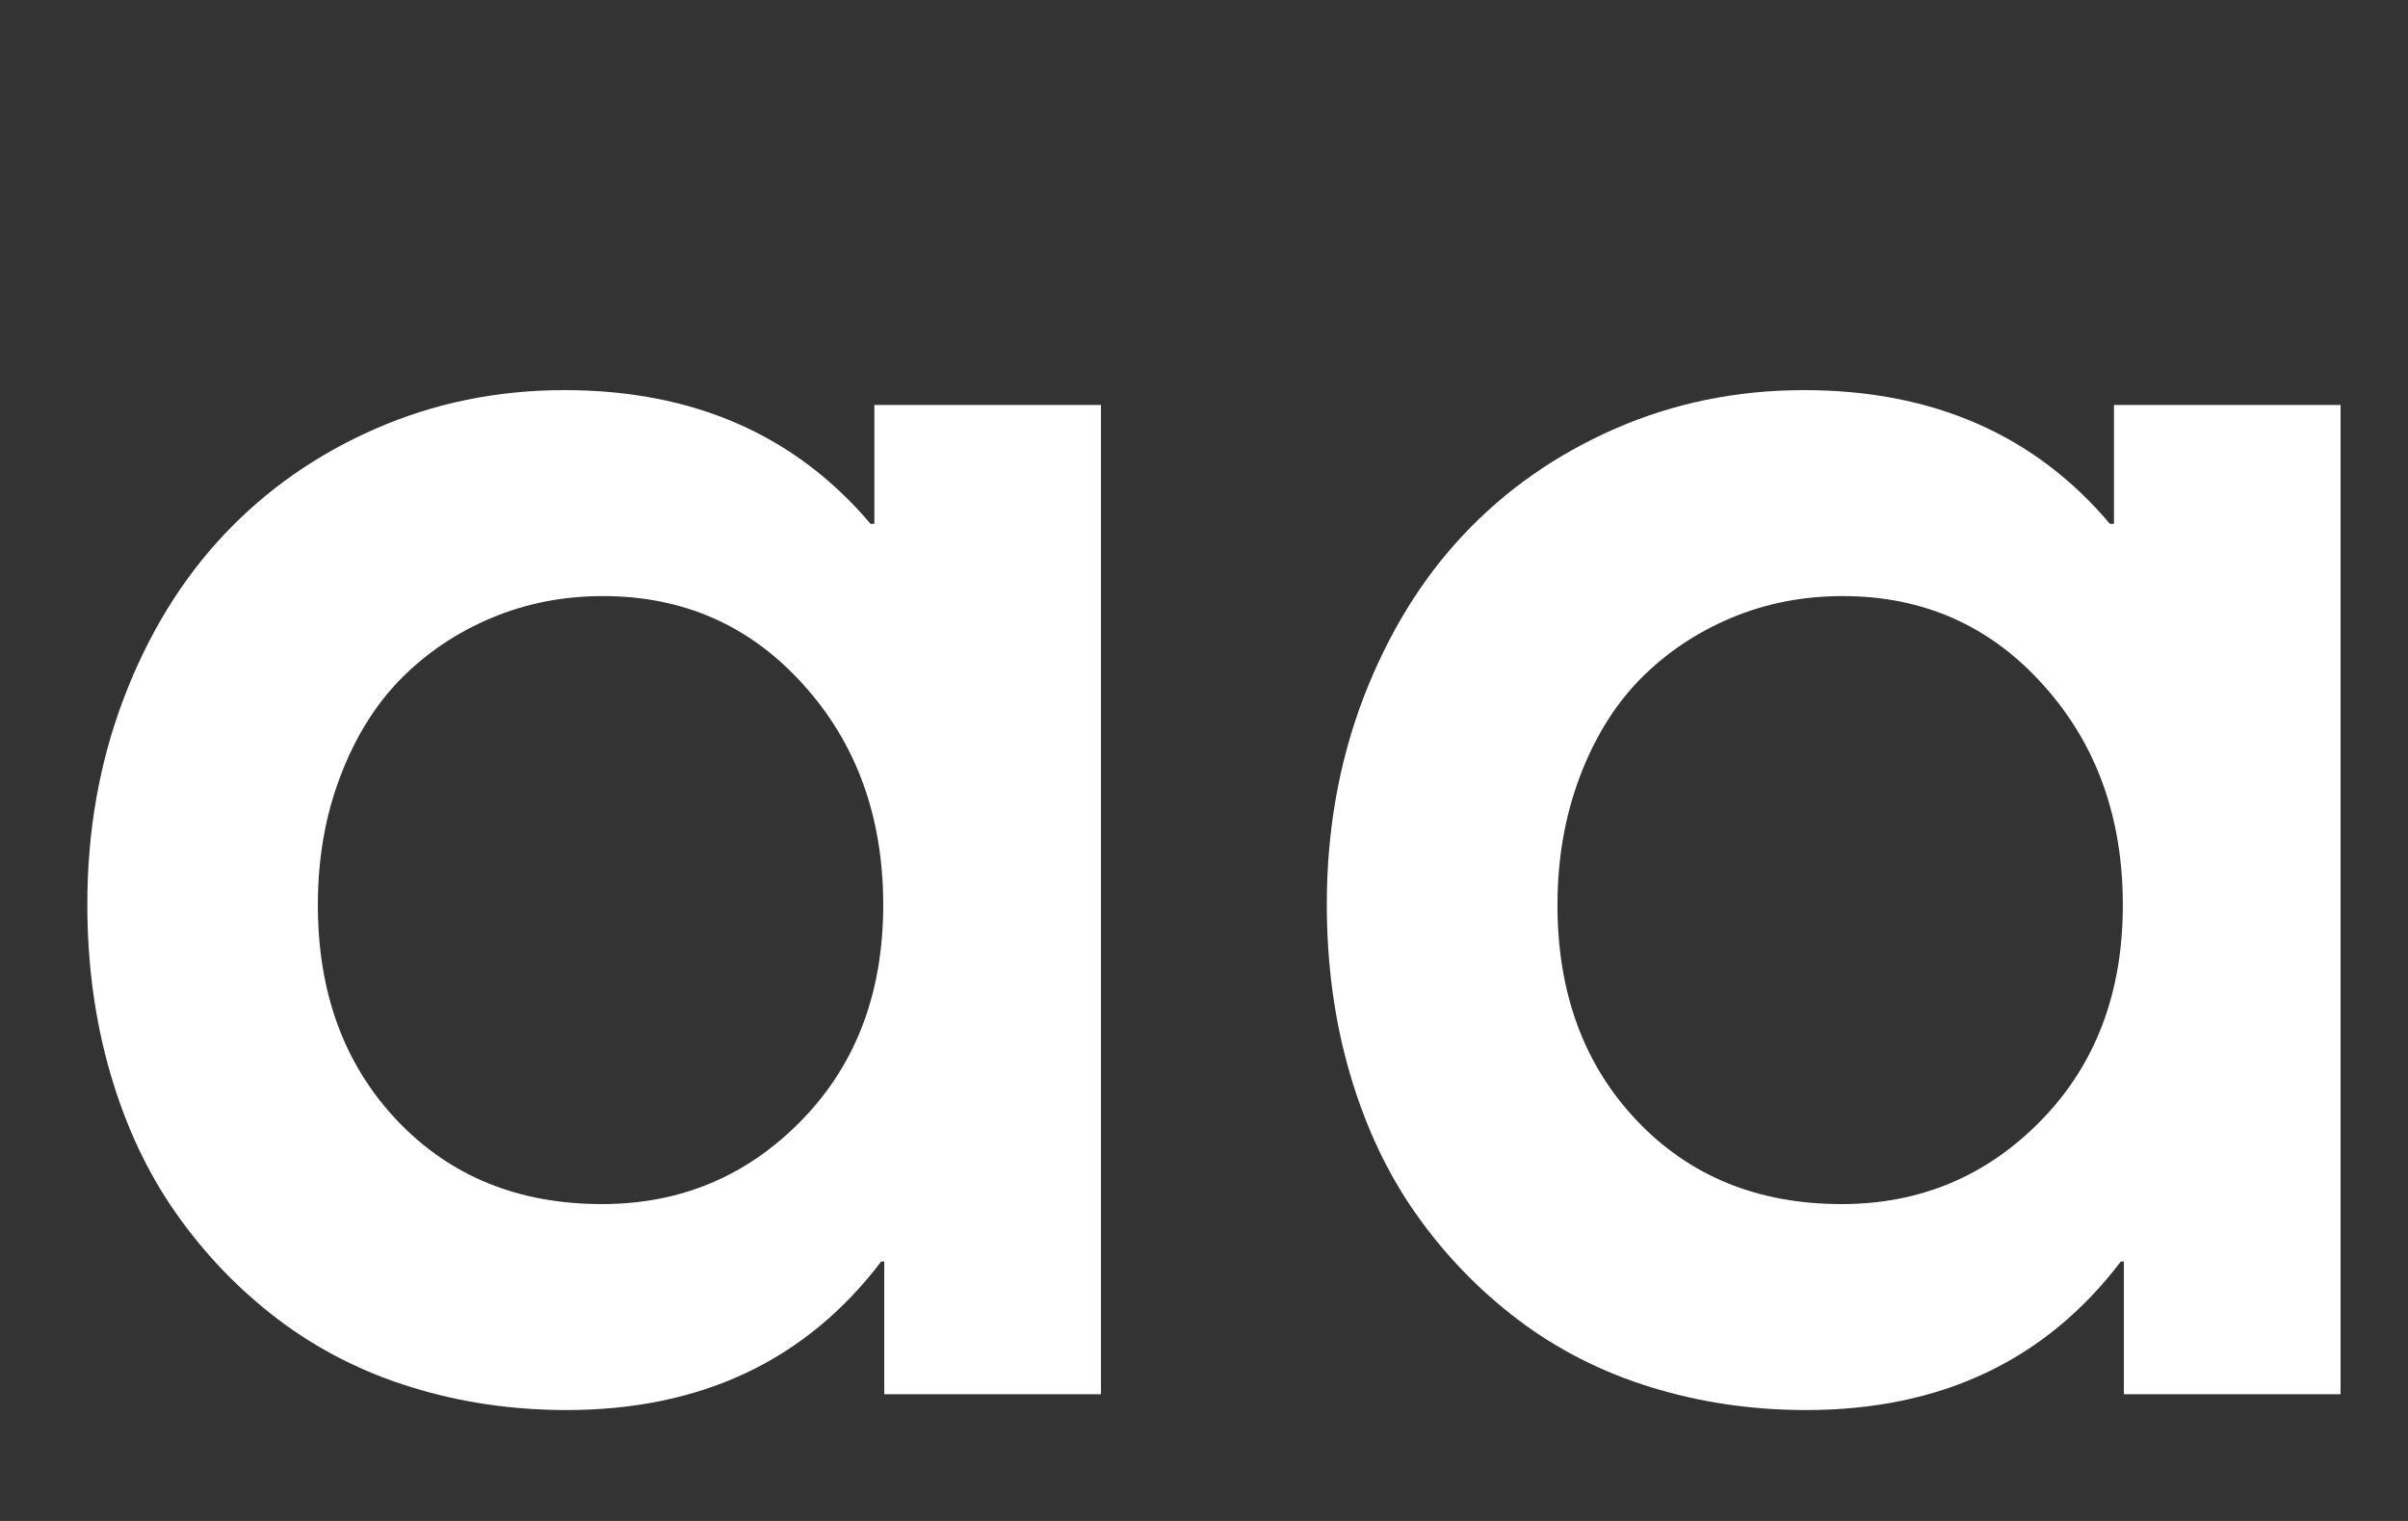 <svg xmlns="http://www.w3.org/2000/svg" width="19" height="12" viewBox="0 0 19 12">
    <rect x="0" y="0" width="19" height="12" fill="#333333" stroke="none"/>
    <g fill="none" fill-rule="evenodd">
        <g fill="#FFF" fill-rule="nonzero">
            <g>
                <path d="M4.469 11.125c1.062 0 1.89-.39 2.484-1.172h.024V11h1.71V3.195H6.899v.938h-.03c-.595-.703-1.4-1.055-2.415-1.055-.531 0-1.029.102-1.492.305-.464.203-.862.482-1.195.836-.334.354-.597.784-.79 1.289-.192.505-.288 1.047-.288 1.625 0 .474.06.92.183 1.34.122.419.297.789.524 1.109.226.32.494.598.804.832.31.234.66.412 1.047.531.388.12.796.18 1.223.18zM4.75 9.5c-.661 0-1.2-.22-1.617-.66-.417-.44-.625-1.007-.625-1.7 0-.364.058-.701.176-1.011.117-.31.277-.568.48-.774.203-.205.441-.365.715-.48.273-.115.566-.172.879-.172.635 0 1.163.233 1.582.7.42.465.629 1.045.629 1.738 0 .692-.215 1.259-.645 1.699-.43.44-.954.66-1.574.66zm9.5 1.625c1.063 0 1.89-.39 2.484-1.172h.024V11h1.71V3.195H16.68v.938h-.032c-.593-.703-1.398-1.055-2.414-1.055-.53 0-1.028.102-1.492.305-.463.203-.862.482-1.195.836-.333.354-.596.784-.79 1.289-.192.505-.288 1.047-.288 1.625 0 .474.06.92.183 1.34.123.419.297.789.524 1.109.226.32.495.598.804.832.31.234.66.412 1.047.531.388.12.796.18 1.223.18zm.281-1.625c-.661 0-1.2-.22-1.617-.66-.417-.44-.625-1.007-.625-1.7 0-.364.059-.701.176-1.011.117-.31.277-.568.48-.774.203-.205.442-.365.715-.48.274-.115.567-.172.88-.172.634 0 1.162.233 1.581.7.42.465.629 1.045.629 1.738 0 .692-.215 1.259-.645 1.699-.43.44-.954.66-1.574.66z" transform="translate(-1623 -2131) translate(1623 2131)"/>
            </g>
        </g>
    </g>
</svg>
